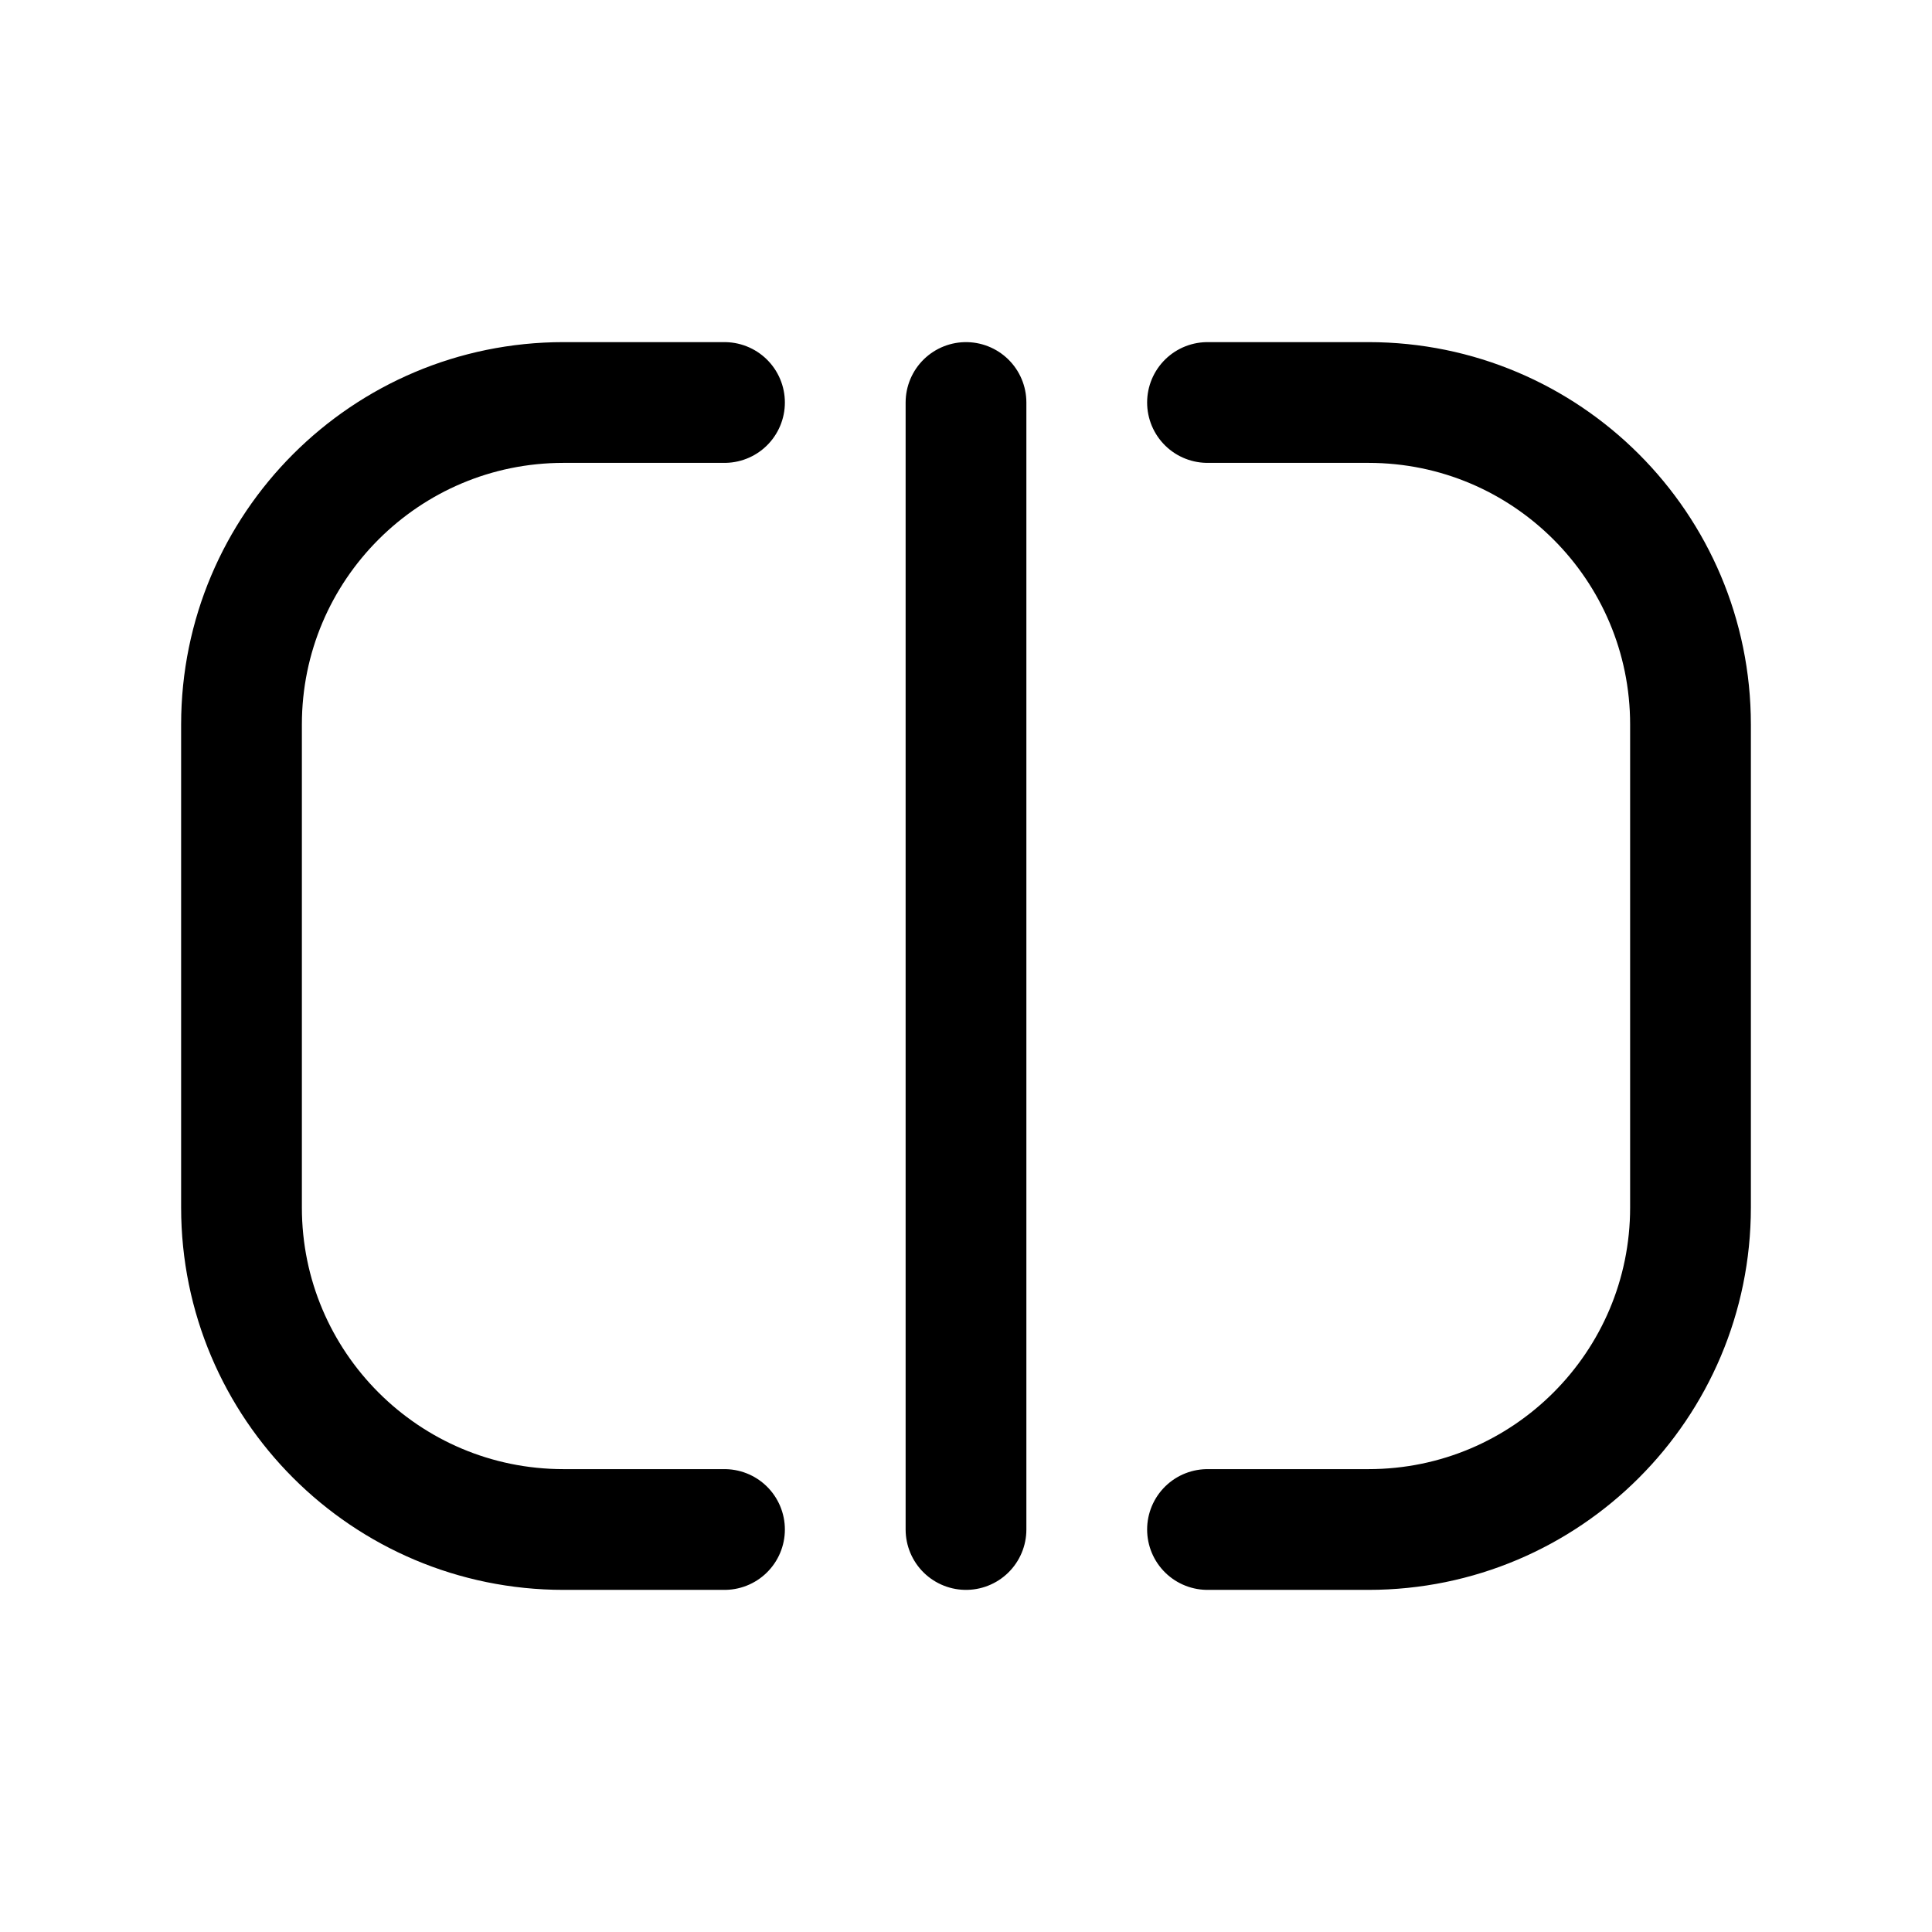 <svg width="24" height="24" viewBox="0 0 24 24" fill="none" xmlns="http://www.w3.org/2000/svg">
<path d="M12 19V5M9 5H7C4.791 5 3 6.791 3 9V15C3 17.209 4.791 19 7 19H9M15 5H17C19.209 5 21 6.791 21 9V15C21 17.209 19.209 19 17 19H15" stroke="currentColor" stroke-width="1.5" stroke-linecap="round"/>
</svg>
